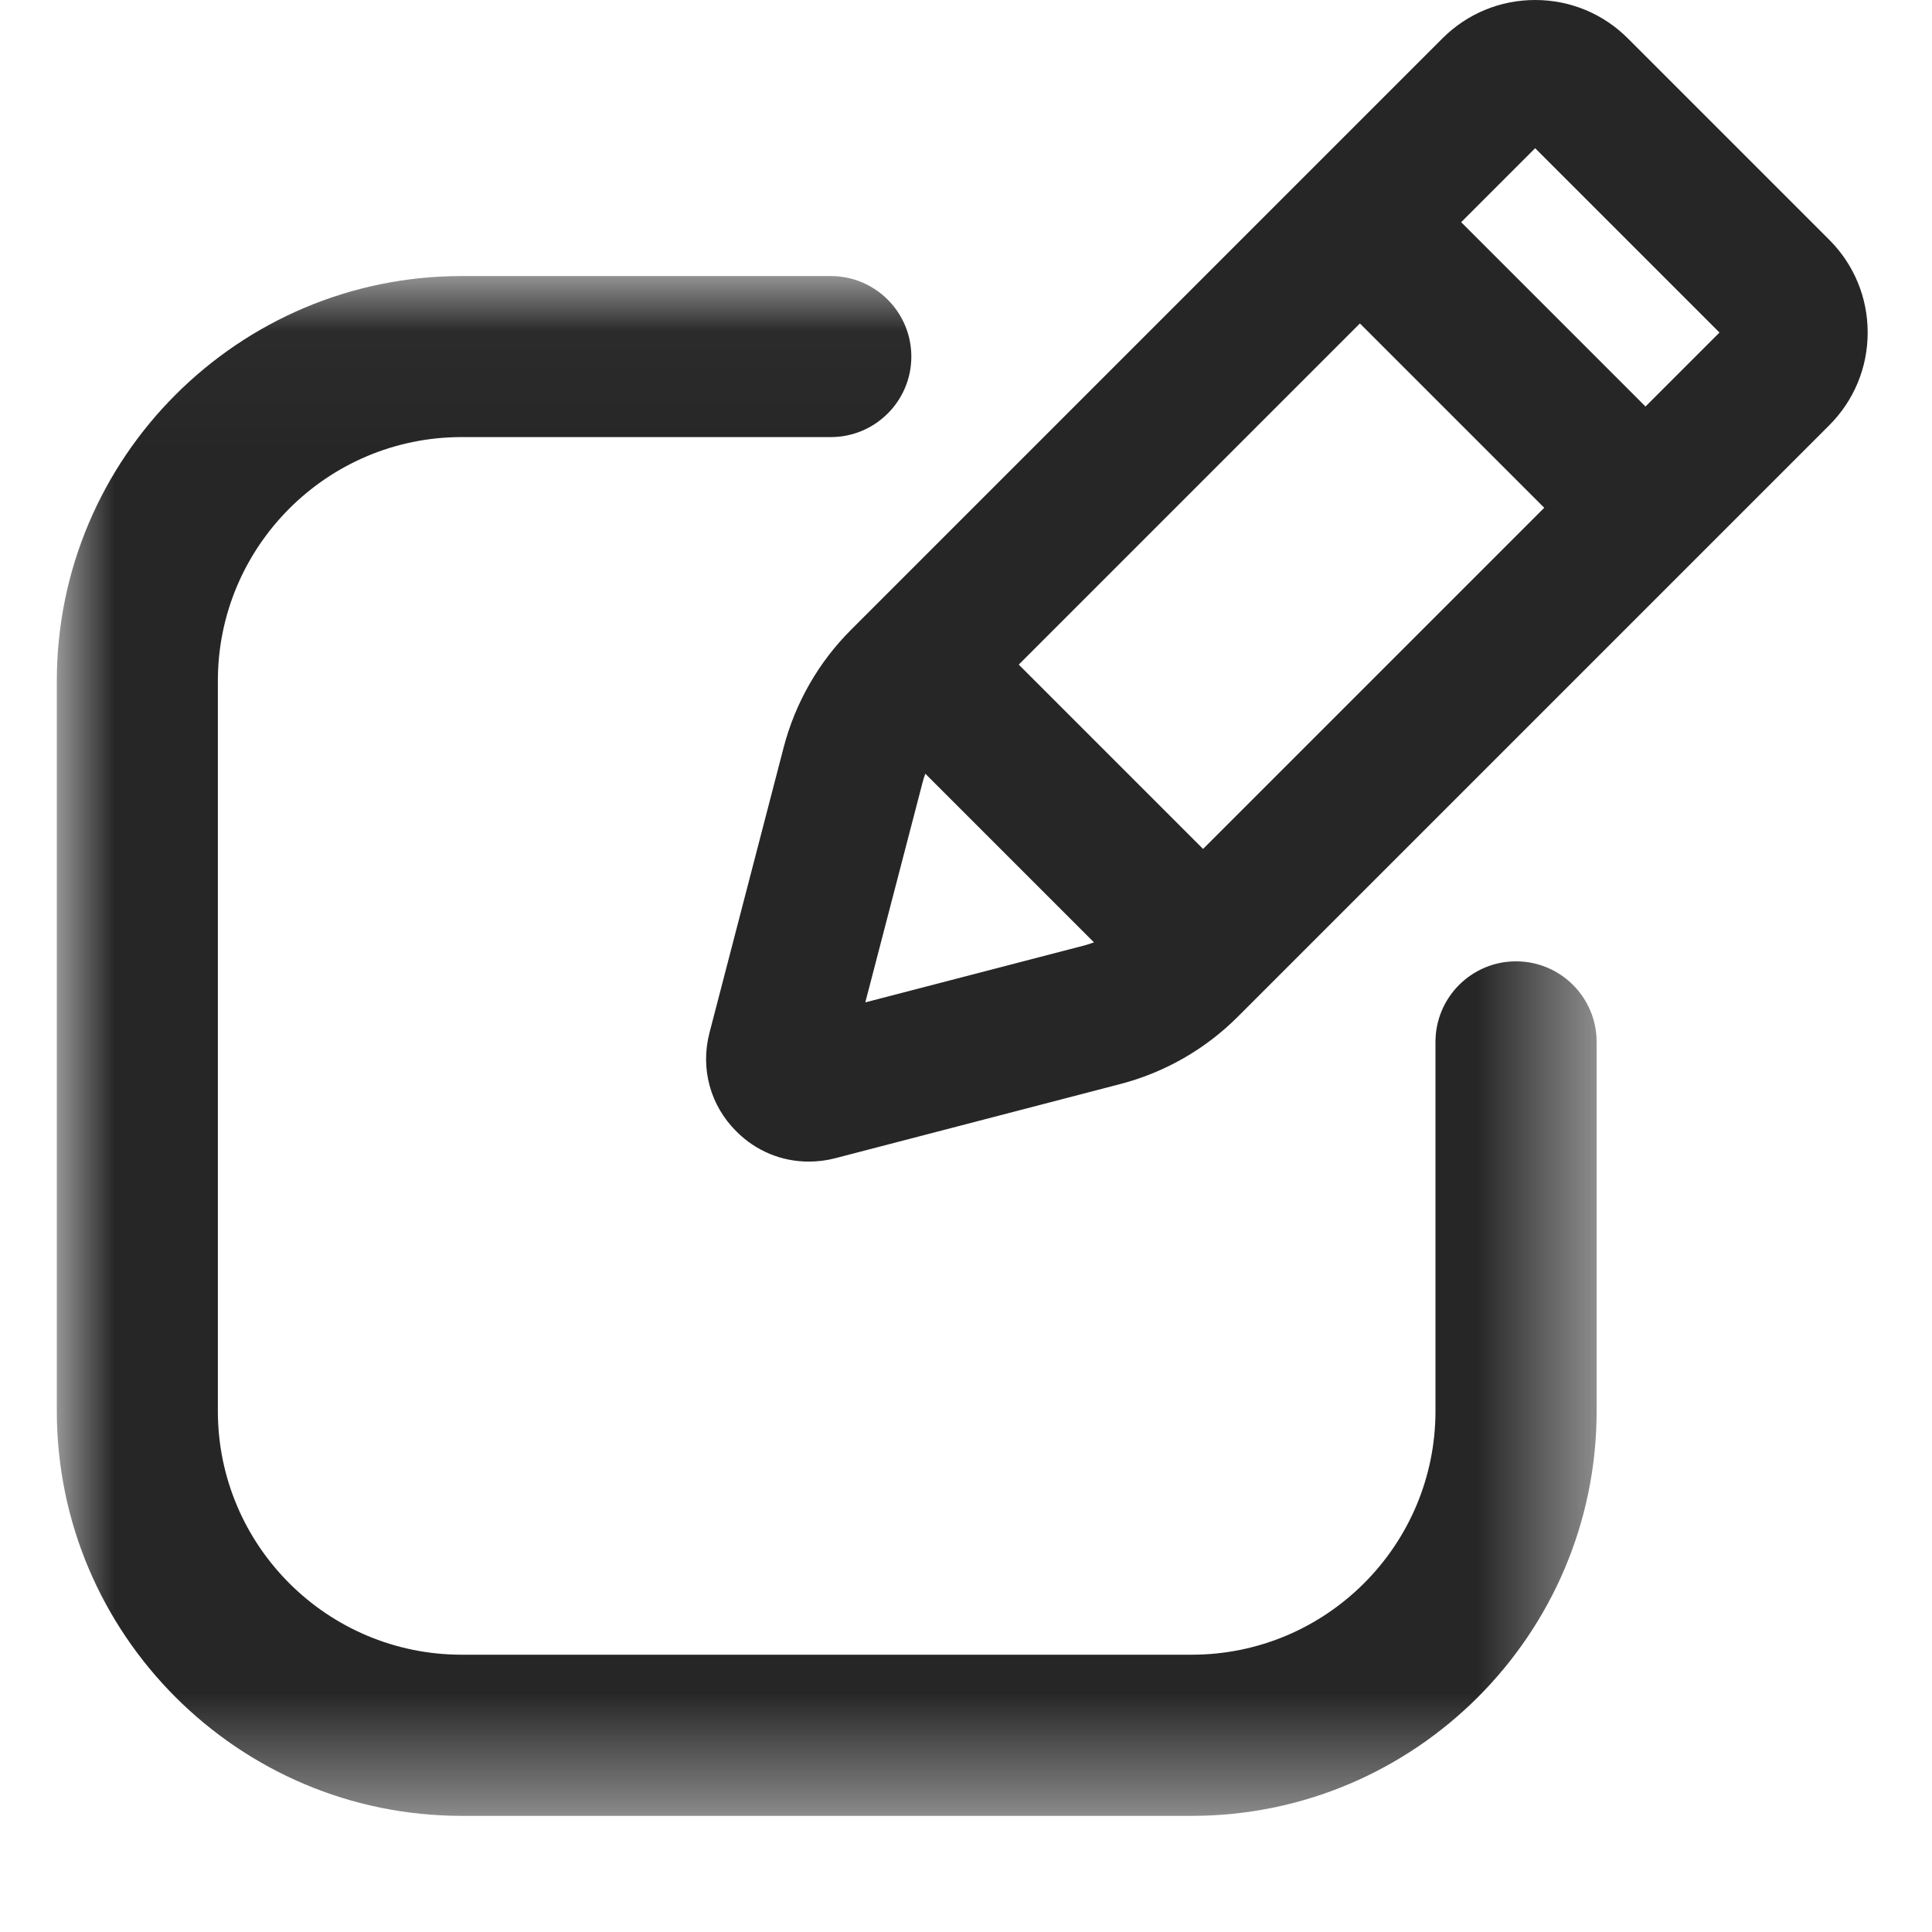 <?xml version="1.0" encoding="UTF-8"?>
<svg width="17px" height="17px" viewBox="0 0 17 17" version="1.1" xmlns="http://www.w3.org/2000/svg" xmlns:xlink="http://www.w3.org/1999/xlink">
    <title>ActionEdit</title>
    <defs>
        <polygon id="path-1" points="0 0.026 13.549 0.026 13.549 13.575 0 13.575"></polygon>
    </defs>
    <g id="MASTER-DOC" stroke="none" stroke-width="1" fill="none" fill-rule="evenodd">
        <g id="ACTION-PICKER-ALT" transform="translate(-16, -667)">
            <g id="ActionEdit" transform="translate(16.5, 667)">
                <g id="Group-3" transform="translate(0, 2.403)">
                    <mask id="mask-2" fill="white">
                        <use xlink:href="#path-1"></use>
                    </mask>
                    <g id="Clip-2"></g>
                    <path d="M12.84,6.056 C12.449,6.056 12.131,6.373 12.131,6.765 L12.131,10.013 C12.131,11.196 11.169,12.157 9.987,12.157 L3.562,12.157 C2.379,12.157 1.417,11.196 1.417,10.013 L1.417,3.588 C1.417,2.405 2.379,1.443 3.562,1.443 L6.81,1.443 C7.201,1.443 7.519,1.126 7.519,0.735 C7.519,0.343 7.201,0.026 6.81,0.026 L3.562,0.026 C1.598,0.026 -3.1496063e-06,1.624 -3.1496063e-06,3.588 L-3.1496063e-06,10.013 C-3.1496063e-06,11.977 1.598,13.575 3.562,13.575 L9.987,13.575 C11.951,13.575 13.549,11.977 13.549,10.013 L13.549,6.765 C13.549,6.373 13.231,6.056 12.84,6.056" id="Fill-1" fill="#262626" mask="url(#mask-2)"></path>
                </g>
                <path d="M13.979,3.577 L12.357,1.955 L13.008,1.304 L14.63,2.926 L13.979,3.577 Z M10.086,7.47 L8.464,5.848 L11.466,2.846 L13.088,4.468 L10.086,7.47 Z M7.114,8.82 L7.616,6.892 C7.623,6.863 7.632,6.835 7.642,6.808 L9.126,8.292 C9.099,8.302 9.071,8.311 9.042,8.319 L7.114,8.82 Z M15.596,2.11 L13.824,0.338 C13.606,0.12 13.316,9.4488189e-06 13.008,9.4488189e-06 C12.7,9.4488189e-06 12.41,0.12 12.192,0.338 L6.987,5.543 C6.702,5.828 6.498,6.185 6.396,6.575 L5.743,9.087 C5.661,9.401 5.749,9.726 5.979,9.955 C6.152,10.129 6.379,10.221 6.616,10.221 C6.693,10.221 6.77,10.212 6.847,10.192 L9.36,9.538 C9.75,9.436 10.106,9.232 10.391,8.947 L15.596,3.742 C15.814,3.524 15.934,3.234 15.934,2.926 C15.934,2.618 15.814,2.328 15.596,2.11 L15.596,2.11 Z" id="Fill-4" fill="#262626"></path>
            </g>
        </g>
    </g>
</svg>
